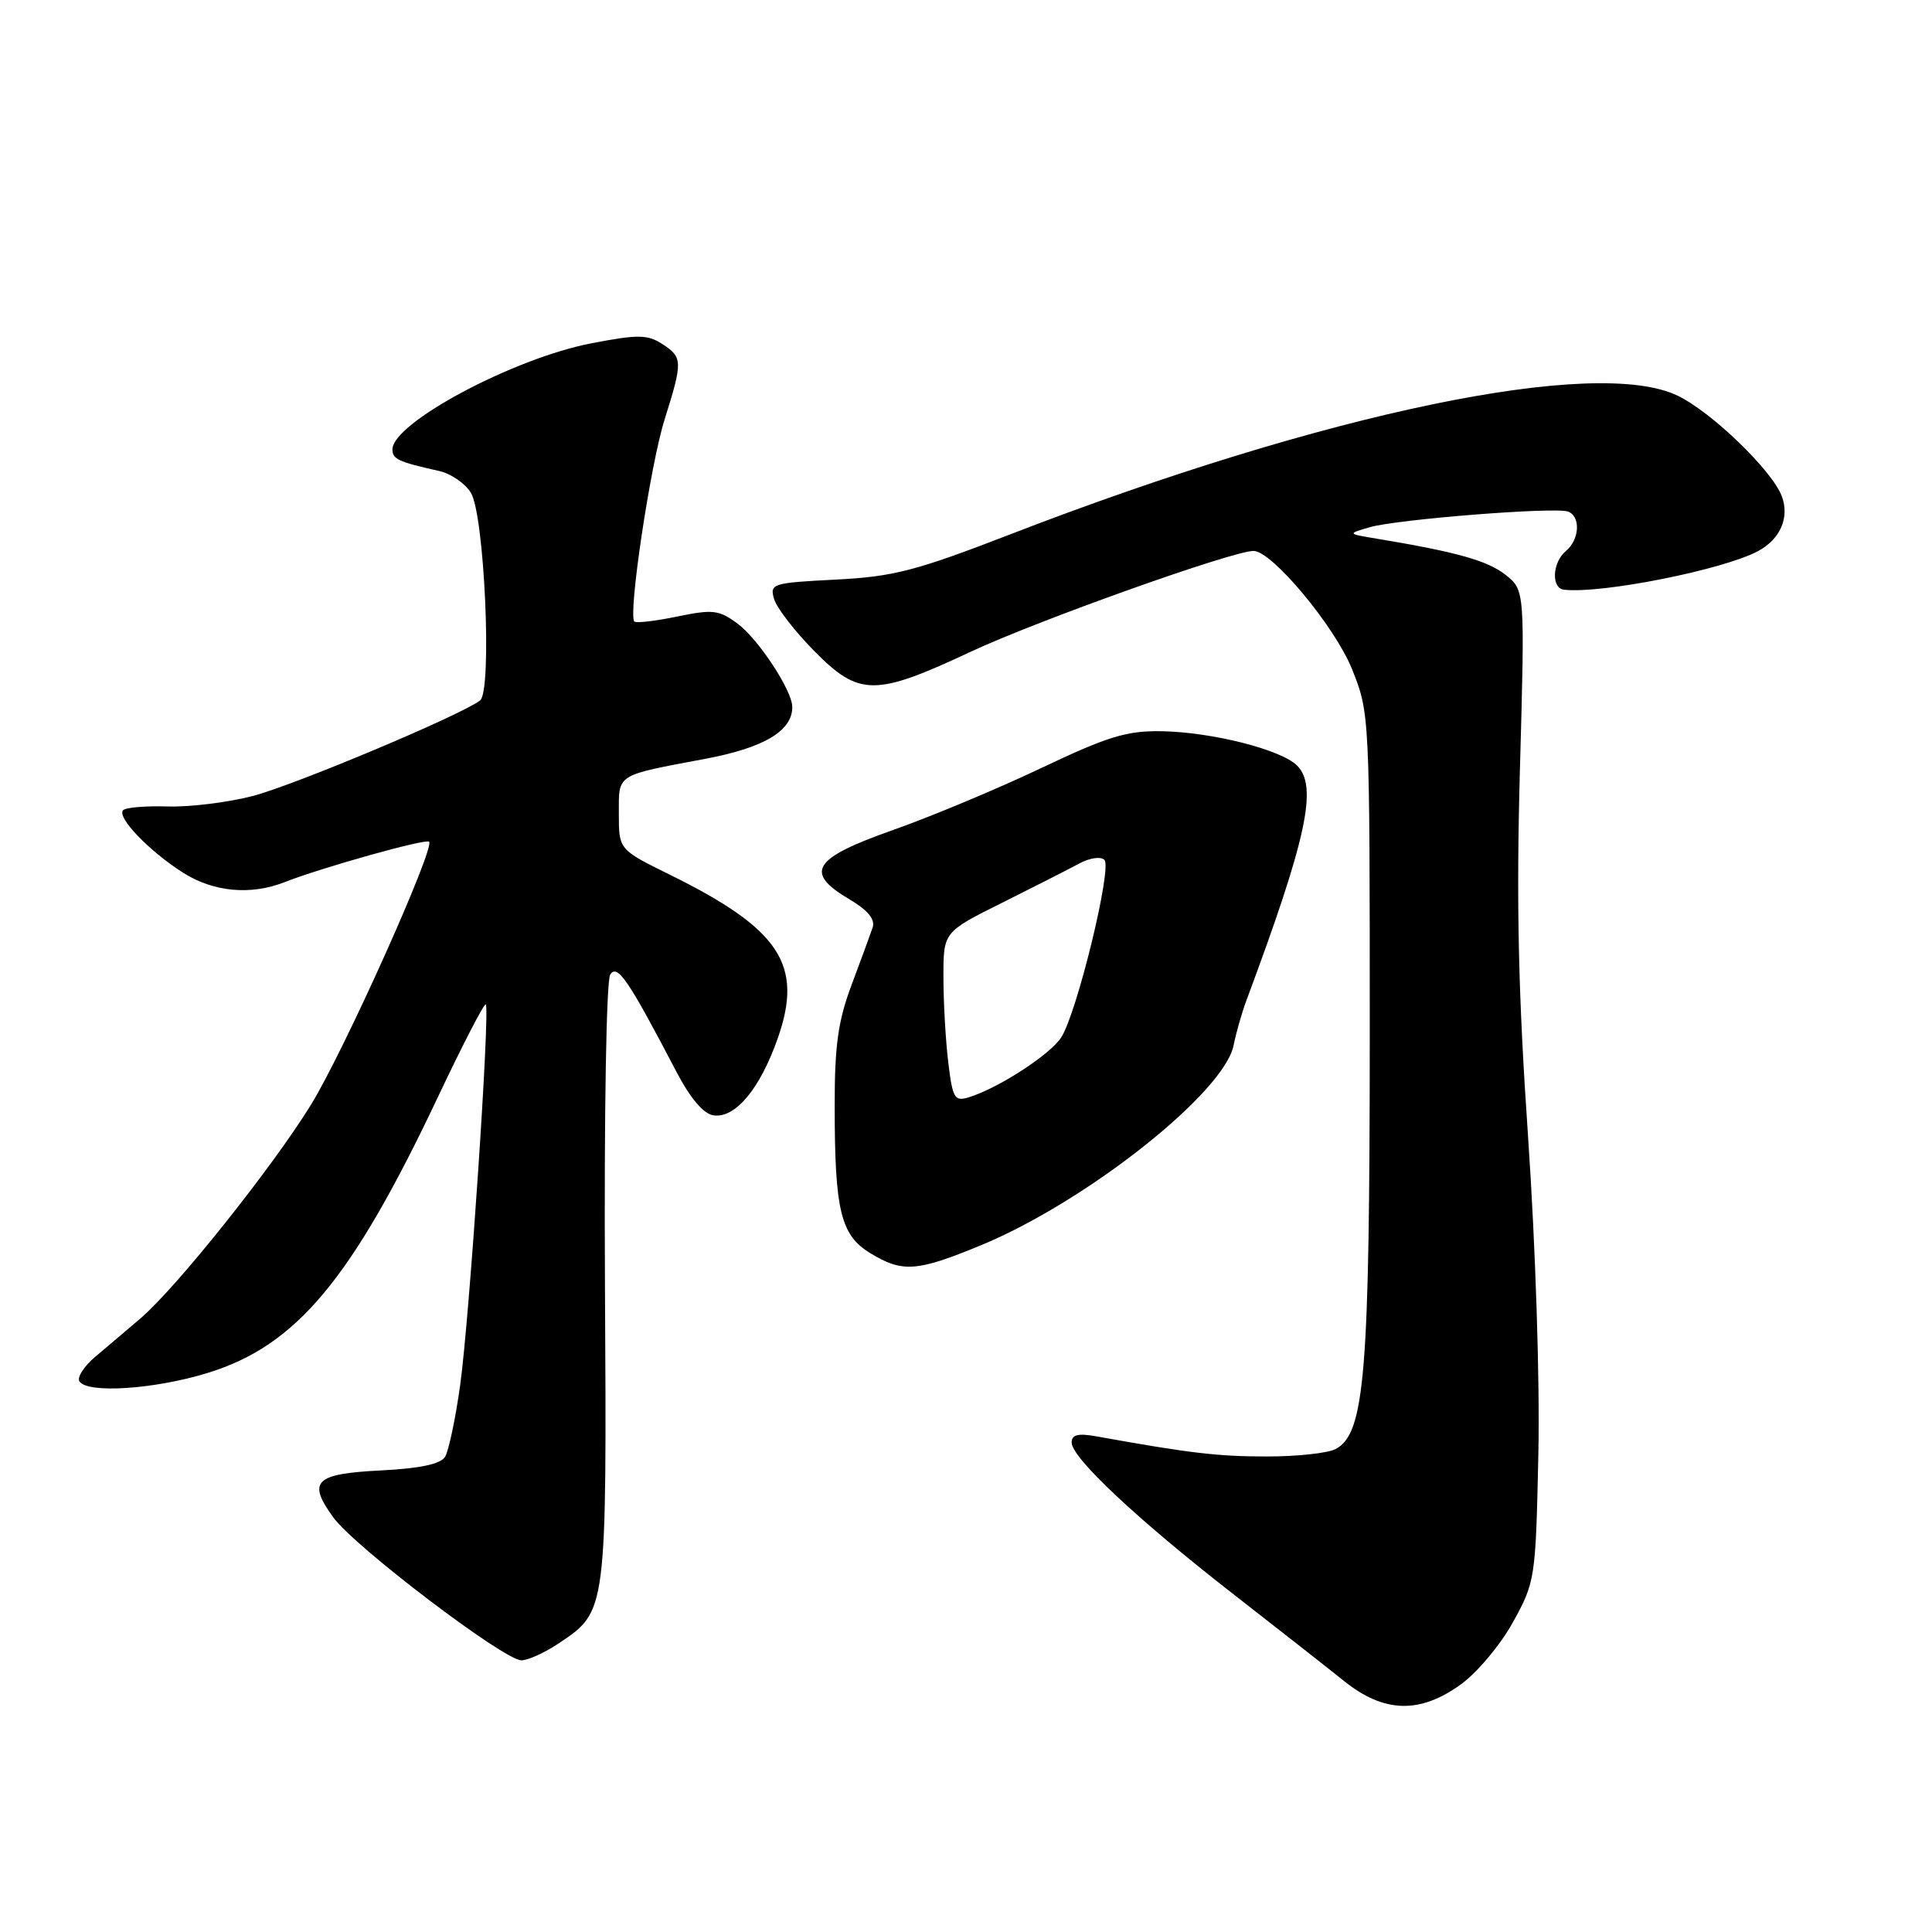<?xml version="1.0" encoding="UTF-8" standalone="no"?>
<!DOCTYPE svg PUBLIC "-//W3C//DTD SVG 1.1//EN" "http://www.w3.org/Graphics/SVG/1.1/DTD/svg11.dtd" >
<svg xmlns="http://www.w3.org/2000/svg" xmlns:xlink="http://www.w3.org/1999/xlink" version="1.1" viewBox="0 0 256 256">
 <g >
 <path fill="currentColor"
d=" M 193.60 223.17 C 195.74 221.62 198.85 217.91 200.49 214.92 C 203.42 209.61 203.49 209.17 203.84 192.67 C 204.05 182.97 203.47 165.20 202.48 150.67 C 201.17 131.68 200.91 119.69 201.40 101.85 C 202.06 78.19 202.06 78.19 199.47 76.15 C 197.08 74.28 193.01 73.14 182.50 71.39 C 178.50 70.73 178.50 70.73 181.50 69.86 C 185.09 68.81 205.97 67.16 207.75 67.78 C 209.47 68.38 209.32 71.49 207.50 73.00 C 205.68 74.51 205.51 77.95 207.25 78.14 C 212.25 78.70 228.33 75.50 232.96 73.02 C 235.91 71.44 237.16 68.54 236.09 65.73 C 234.79 62.32 226.82 54.62 222.32 52.44 C 211.52 47.21 175.76 54.62 134.00 70.75 C 121.31 75.66 118.41 76.41 110.72 76.80 C 102.33 77.23 101.97 77.34 102.57 79.37 C 102.91 80.54 105.29 83.62 107.85 86.22 C 113.84 92.30 115.91 92.31 128.60 86.37 C 137.47 82.22 163.33 73.00 166.10 73.00 C 168.54 73.00 176.85 82.98 179.14 88.64 C 181.49 94.48 181.50 94.64 181.50 137.00 C 181.49 182.09 180.85 189.94 176.99 192.00 C 175.97 192.55 171.84 193.00 167.82 192.99 C 161.32 192.99 157.64 192.55 145.25 190.32 C 142.84 189.89 142.00 190.10 142.00 191.15 C 142.00 193.16 150.71 201.33 163.27 211.11 C 169.20 215.73 175.87 220.96 178.10 222.75 C 183.40 227.00 188.15 227.12 193.60 223.17 Z  M 74.10 217.71 C 80.42 213.46 80.40 213.67 80.16 170.00 C 80.04 147.52 80.34 129.91 80.86 129.13 C 81.81 127.69 83.24 129.79 89.62 142.00 C 91.48 145.55 93.22 147.60 94.54 147.79 C 97.43 148.21 100.70 144.29 103.06 137.57 C 106.48 127.83 103.36 123.10 88.75 115.90 C 82.00 112.57 82.00 112.57 82.00 107.85 C 82.00 102.47 81.49 102.80 93.50 100.54 C 101.29 99.07 105.03 96.82 104.98 93.64 C 104.95 91.46 100.48 84.68 97.75 82.65 C 95.28 80.81 94.46 80.72 89.75 81.69 C 86.86 82.29 84.30 82.59 84.06 82.36 C 83.19 81.55 86.16 61.66 88.05 55.63 C 90.49 47.86 90.47 47.35 87.75 45.58 C 85.80 44.32 84.54 44.30 78.36 45.49 C 68.05 47.47 52.00 56.03 52.00 59.55 C 52.00 60.84 52.80 61.21 58.24 62.42 C 59.74 62.76 61.61 64.04 62.38 65.27 C 64.20 68.16 65.24 91.59 63.61 92.82 C 60.97 94.81 38.97 104.05 33.50 105.47 C 30.20 106.33 25.13 106.95 22.24 106.86 C 19.34 106.77 16.68 106.99 16.32 107.35 C 15.42 108.25 19.70 112.73 24.23 115.62 C 28.26 118.19 33.18 118.66 37.68 116.90 C 42.68 114.94 56.43 111.09 56.86 111.53 C 57.67 112.34 45.57 139.29 41.22 146.36 C 36.11 154.66 23.39 170.61 18.62 174.69 C 16.81 176.23 14.11 178.53 12.62 179.78 C 11.14 181.03 10.19 182.50 10.52 183.03 C 11.54 184.68 20.46 184.10 27.52 181.92 C 39.32 178.28 46.59 169.55 58.07 145.27 C 61.34 138.35 64.18 132.87 64.37 133.09 C 64.96 133.76 62.19 174.87 60.97 183.57 C 60.35 188.00 59.45 192.27 58.97 193.04 C 58.38 194.00 55.63 194.58 50.48 194.84 C 41.70 195.28 40.69 196.28 44.17 201.07 C 46.98 204.95 66.79 220.00 69.08 220.00 C 69.97 220.00 72.23 218.97 74.10 217.71 Z  M 129.94 165.02 C 143.92 159.26 162.23 144.77 163.46 138.50 C 163.79 136.85 164.56 134.15 165.18 132.50 C 173.16 111.07 174.64 104.21 171.87 101.44 C 169.76 99.33 160.64 97.02 153.97 96.89 C 149.30 96.81 146.84 97.56 137.97 101.77 C 132.21 104.51 123.34 108.22 118.25 110.01 C 107.66 113.75 106.51 115.60 112.58 119.18 C 115.00 120.61 115.99 121.81 115.63 122.90 C 115.33 123.78 114.08 127.20 112.84 130.50 C 111.05 135.26 110.59 138.56 110.60 146.50 C 110.60 160.40 111.39 163.66 115.30 166.04 C 119.58 168.65 121.46 168.52 129.94 165.02 Z  M 125.65 140.77 C 125.30 137.87 125.01 132.80 125.01 129.50 C 125.00 123.50 125.00 123.50 132.75 119.64 C 137.01 117.51 141.62 115.17 142.99 114.43 C 144.39 113.67 145.86 113.46 146.34 113.94 C 147.39 114.99 142.68 134.32 140.60 137.49 C 139.11 139.77 132.25 144.21 128.39 145.39 C 126.48 145.98 126.23 145.56 125.65 140.77 Z "/>
</g>
</svg>